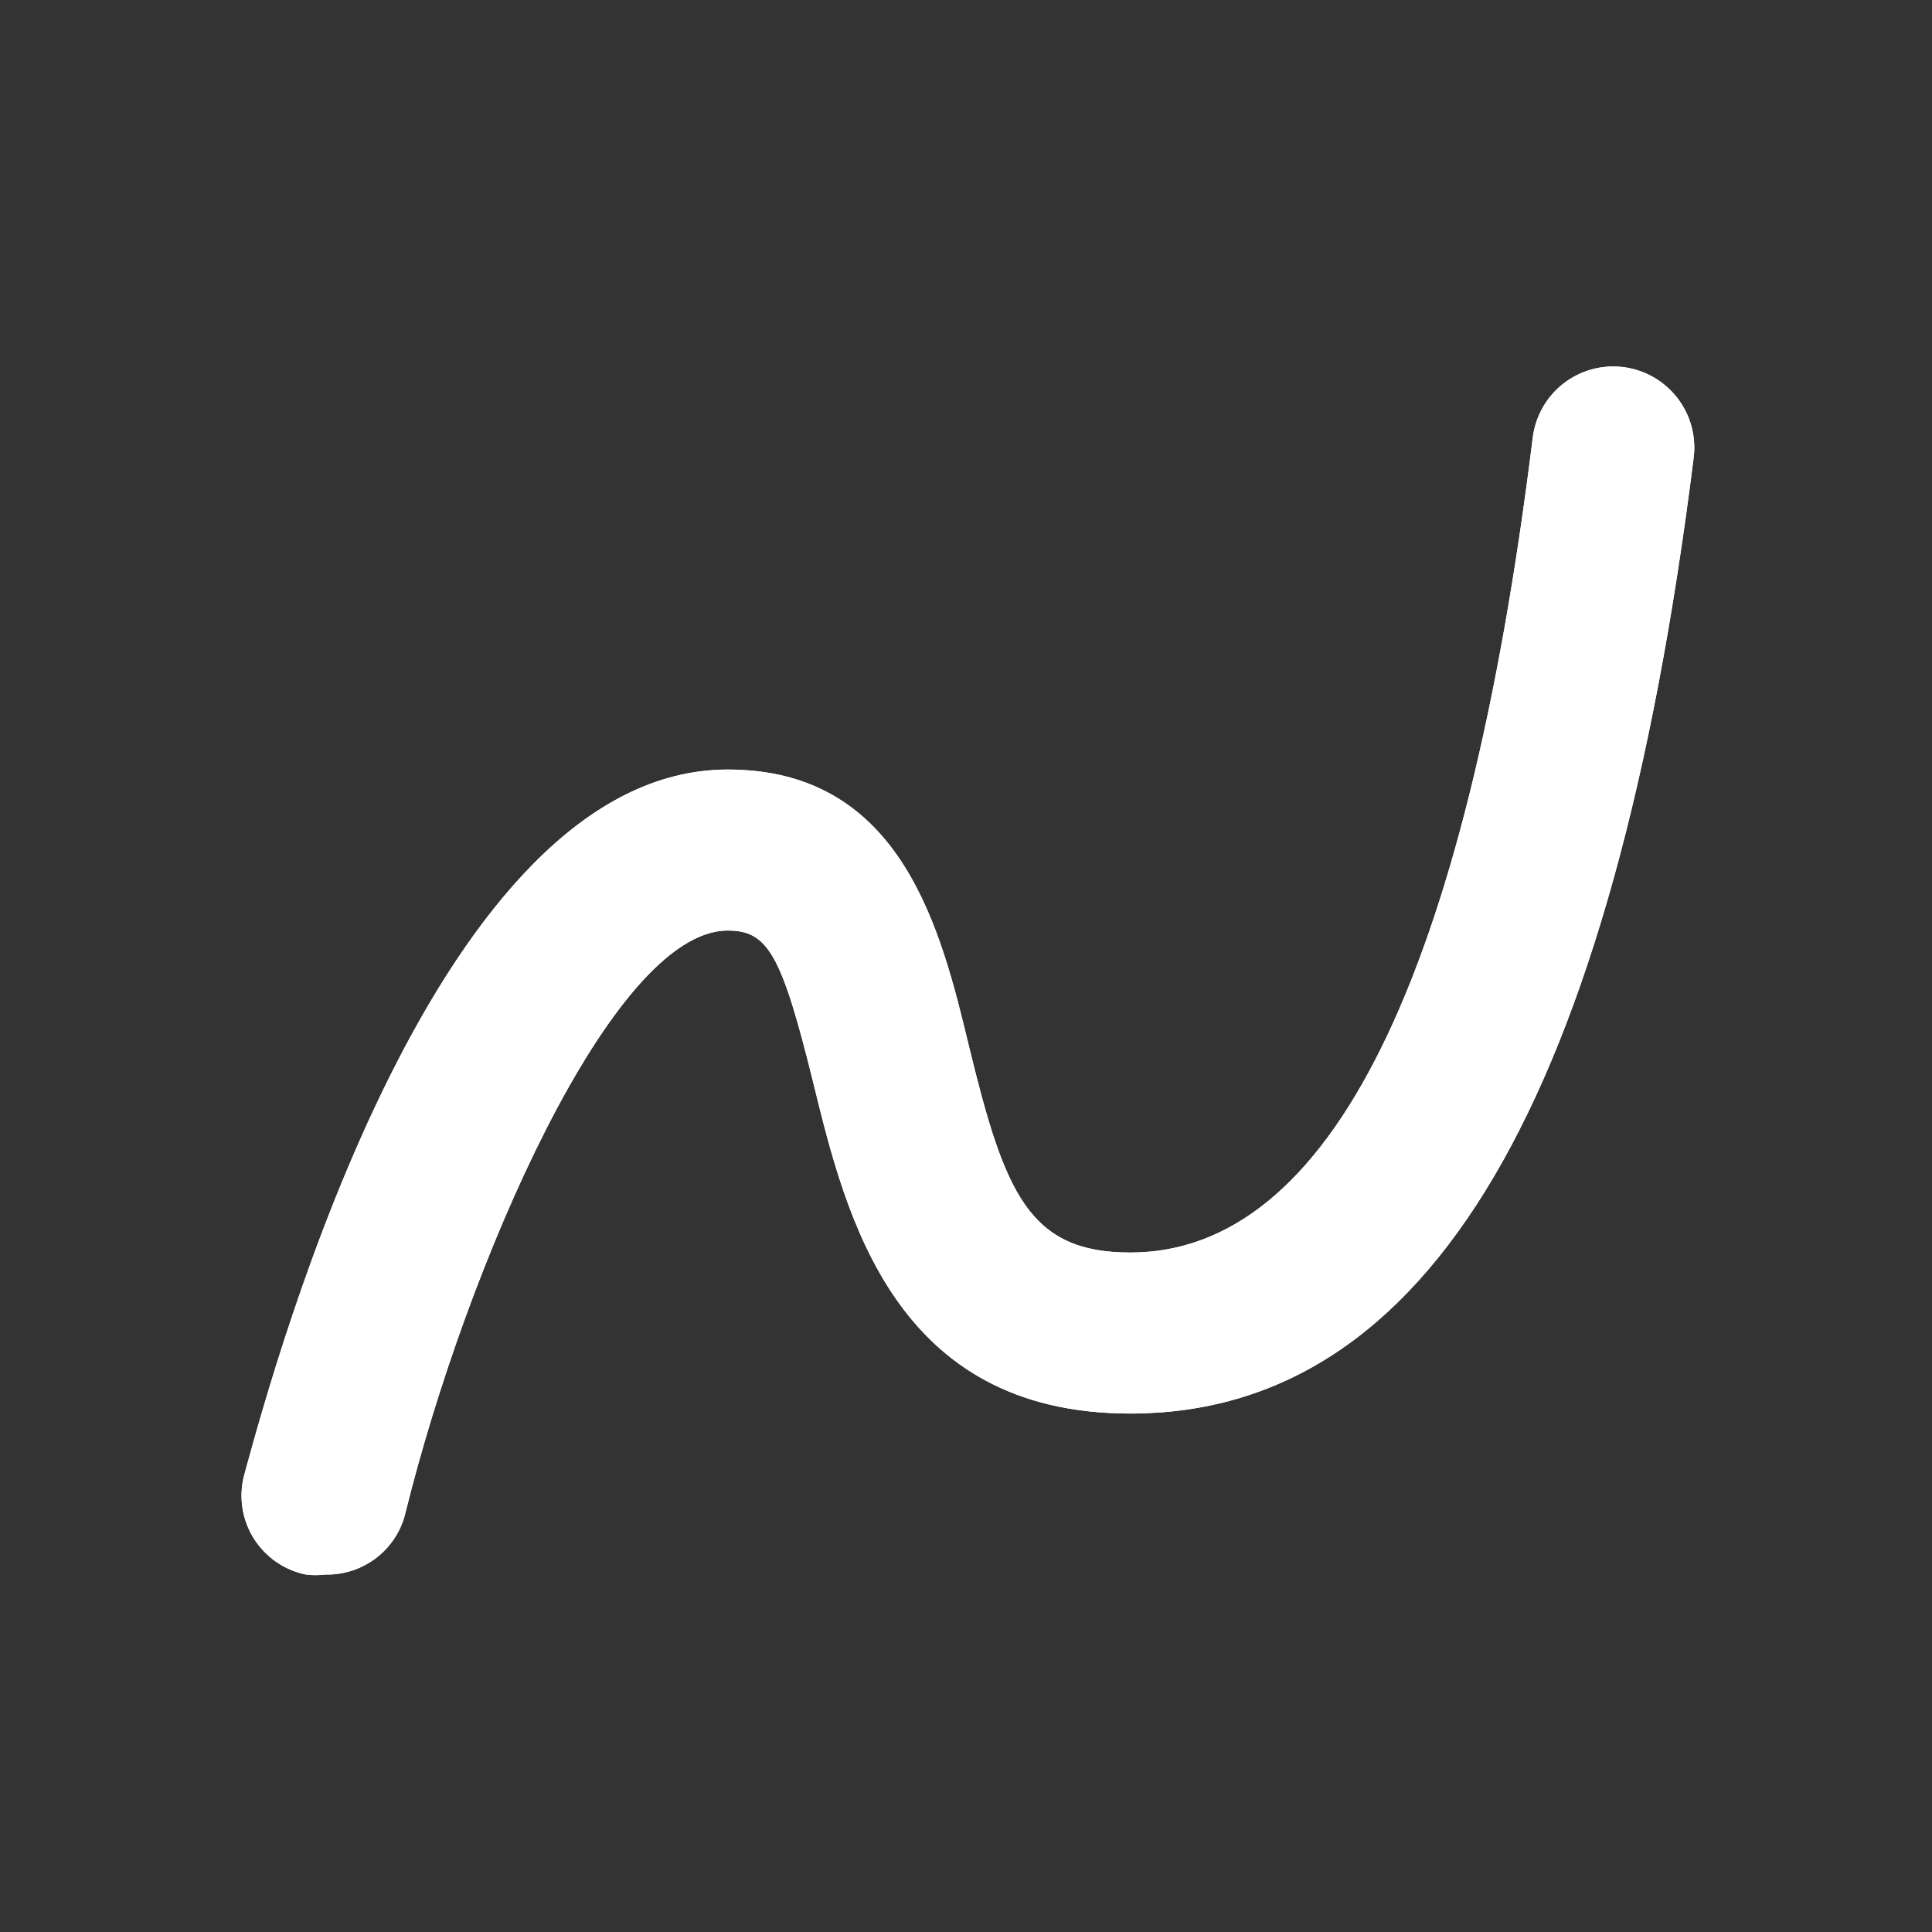 <svg width="48" height="48" viewBox="0 0 48 48" fill="none" xmlns="http://www.w3.org/2000/svg">
<rect x="0" y="0" width="48" height="48" fill="#333333" stroke="none"/>
<path d="M8.08 39.119C7.921 39.139 7.76 39.139 7.6 39.119C7.329 39.064 7.073 38.953 6.847 38.794C6.621 38.634 6.43 38.429 6.287 38.193C6.145 37.956 6.052 37.692 6.017 37.418C5.981 37.144 6.003 36.865 6.08 36.599C6.88 33.679 10.86 19.119 18.08 19.119C22.42 19.119 23.38 23.119 24.08 26.019C24.96 29.639 25.56 31.119 28.08 31.119C33.04 31.119 36.42 24.299 38.08 10.879C38.144 10.349 38.416 9.865 38.836 9.535C39.256 9.205 39.79 9.056 40.32 9.119C40.85 9.183 41.334 9.455 41.664 9.875C41.994 10.295 42.144 10.829 42.08 11.359C40.08 27.359 35.5 35.119 28.08 35.119C22.22 35.119 21.02 30.219 20.22 26.959C19.42 23.699 19.08 23.119 18.08 23.119C15.2 23.119 11.58 31.499 10.08 37.559C9.979 38.011 9.724 38.413 9.359 38.697C8.994 38.981 8.542 39.131 8.08 39.119Z" fill="white"/>
<path fill-rule="evenodd" clip-rule="evenodd" d="M8.057 38.639L8.092 38.639C8.443 38.648 8.787 38.535 9.064 38.319C9.341 38.102 9.535 37.797 9.612 37.454L9.614 37.444C10.371 34.384 11.664 30.739 13.135 27.849C13.87 26.406 14.66 25.13 15.464 24.208C16.248 23.309 17.138 22.639 18.08 22.639C18.375 22.639 18.677 22.682 18.961 22.844C19.246 23.006 19.462 23.258 19.644 23.582C19.992 24.203 20.29 25.231 20.686 26.845C21.09 28.49 21.573 30.441 22.647 31.988C23.695 33.498 25.316 34.639 28.08 34.639C31.58 34.639 34.44 32.827 36.699 28.996C38.972 25.14 40.606 19.278 41.604 11.301C41.652 10.897 41.538 10.491 41.287 10.171C41.035 9.851 40.667 9.644 40.263 9.596C39.859 9.547 39.452 9.661 39.132 9.913C38.812 10.164 38.605 10.533 38.557 10.937L38.556 10.938C37.724 17.667 36.456 22.79 34.748 26.245C33.042 29.695 30.829 31.599 28.08 31.599C27.405 31.599 26.821 31.5 26.315 31.268C25.803 31.032 25.401 30.673 25.072 30.202C24.436 29.292 24.049 27.923 23.614 26.133C23.26 24.666 22.86 23.023 22.041 21.74C21.246 20.495 20.063 19.599 18.08 19.599C16.449 19.599 14.961 20.42 13.612 21.778C12.262 23.137 11.09 24.998 10.102 26.979C8.131 30.931 6.946 35.254 6.545 36.72L6.541 36.734C6.482 36.936 6.466 37.147 6.493 37.356C6.52 37.564 6.59 37.765 6.698 37.945C6.807 38.125 6.952 38.28 7.123 38.401C7.29 38.519 7.478 38.602 7.677 38.645C7.792 38.657 7.908 38.657 8.023 38.643L8.057 38.639ZM7.6 39.119C7.329 39.064 7.073 38.953 6.847 38.794C6.621 38.634 6.43 38.429 6.287 38.193C6.145 37.956 6.052 37.692 6.017 37.418C5.981 37.144 6.003 36.865 6.08 36.599L6.083 36.588C6.89 33.643 10.869 19.119 18.08 19.119C22.415 19.119 23.378 23.109 24.078 26.008L24.08 26.019C24.96 29.639 25.56 31.119 28.08 31.119C33.04 31.119 36.42 24.299 38.08 10.879C38.144 10.349 38.416 9.865 38.836 9.535C39.256 9.205 39.79 9.056 40.32 9.119C40.85 9.183 41.334 9.455 41.664 9.875C41.994 10.295 42.144 10.829 42.08 11.359C40.08 27.359 35.5 35.119 28.08 35.119C22.223 35.119 21.021 30.223 20.221 26.963L20.22 26.959C19.42 23.699 19.08 23.119 18.08 23.119C15.2 23.119 11.58 31.499 10.08 37.559C9.979 38.011 9.724 38.413 9.359 38.697C8.994 38.981 8.542 39.131 8.08 39.119C7.921 39.139 7.76 39.139 7.6 39.119Z" fill="white"/>
</svg>
